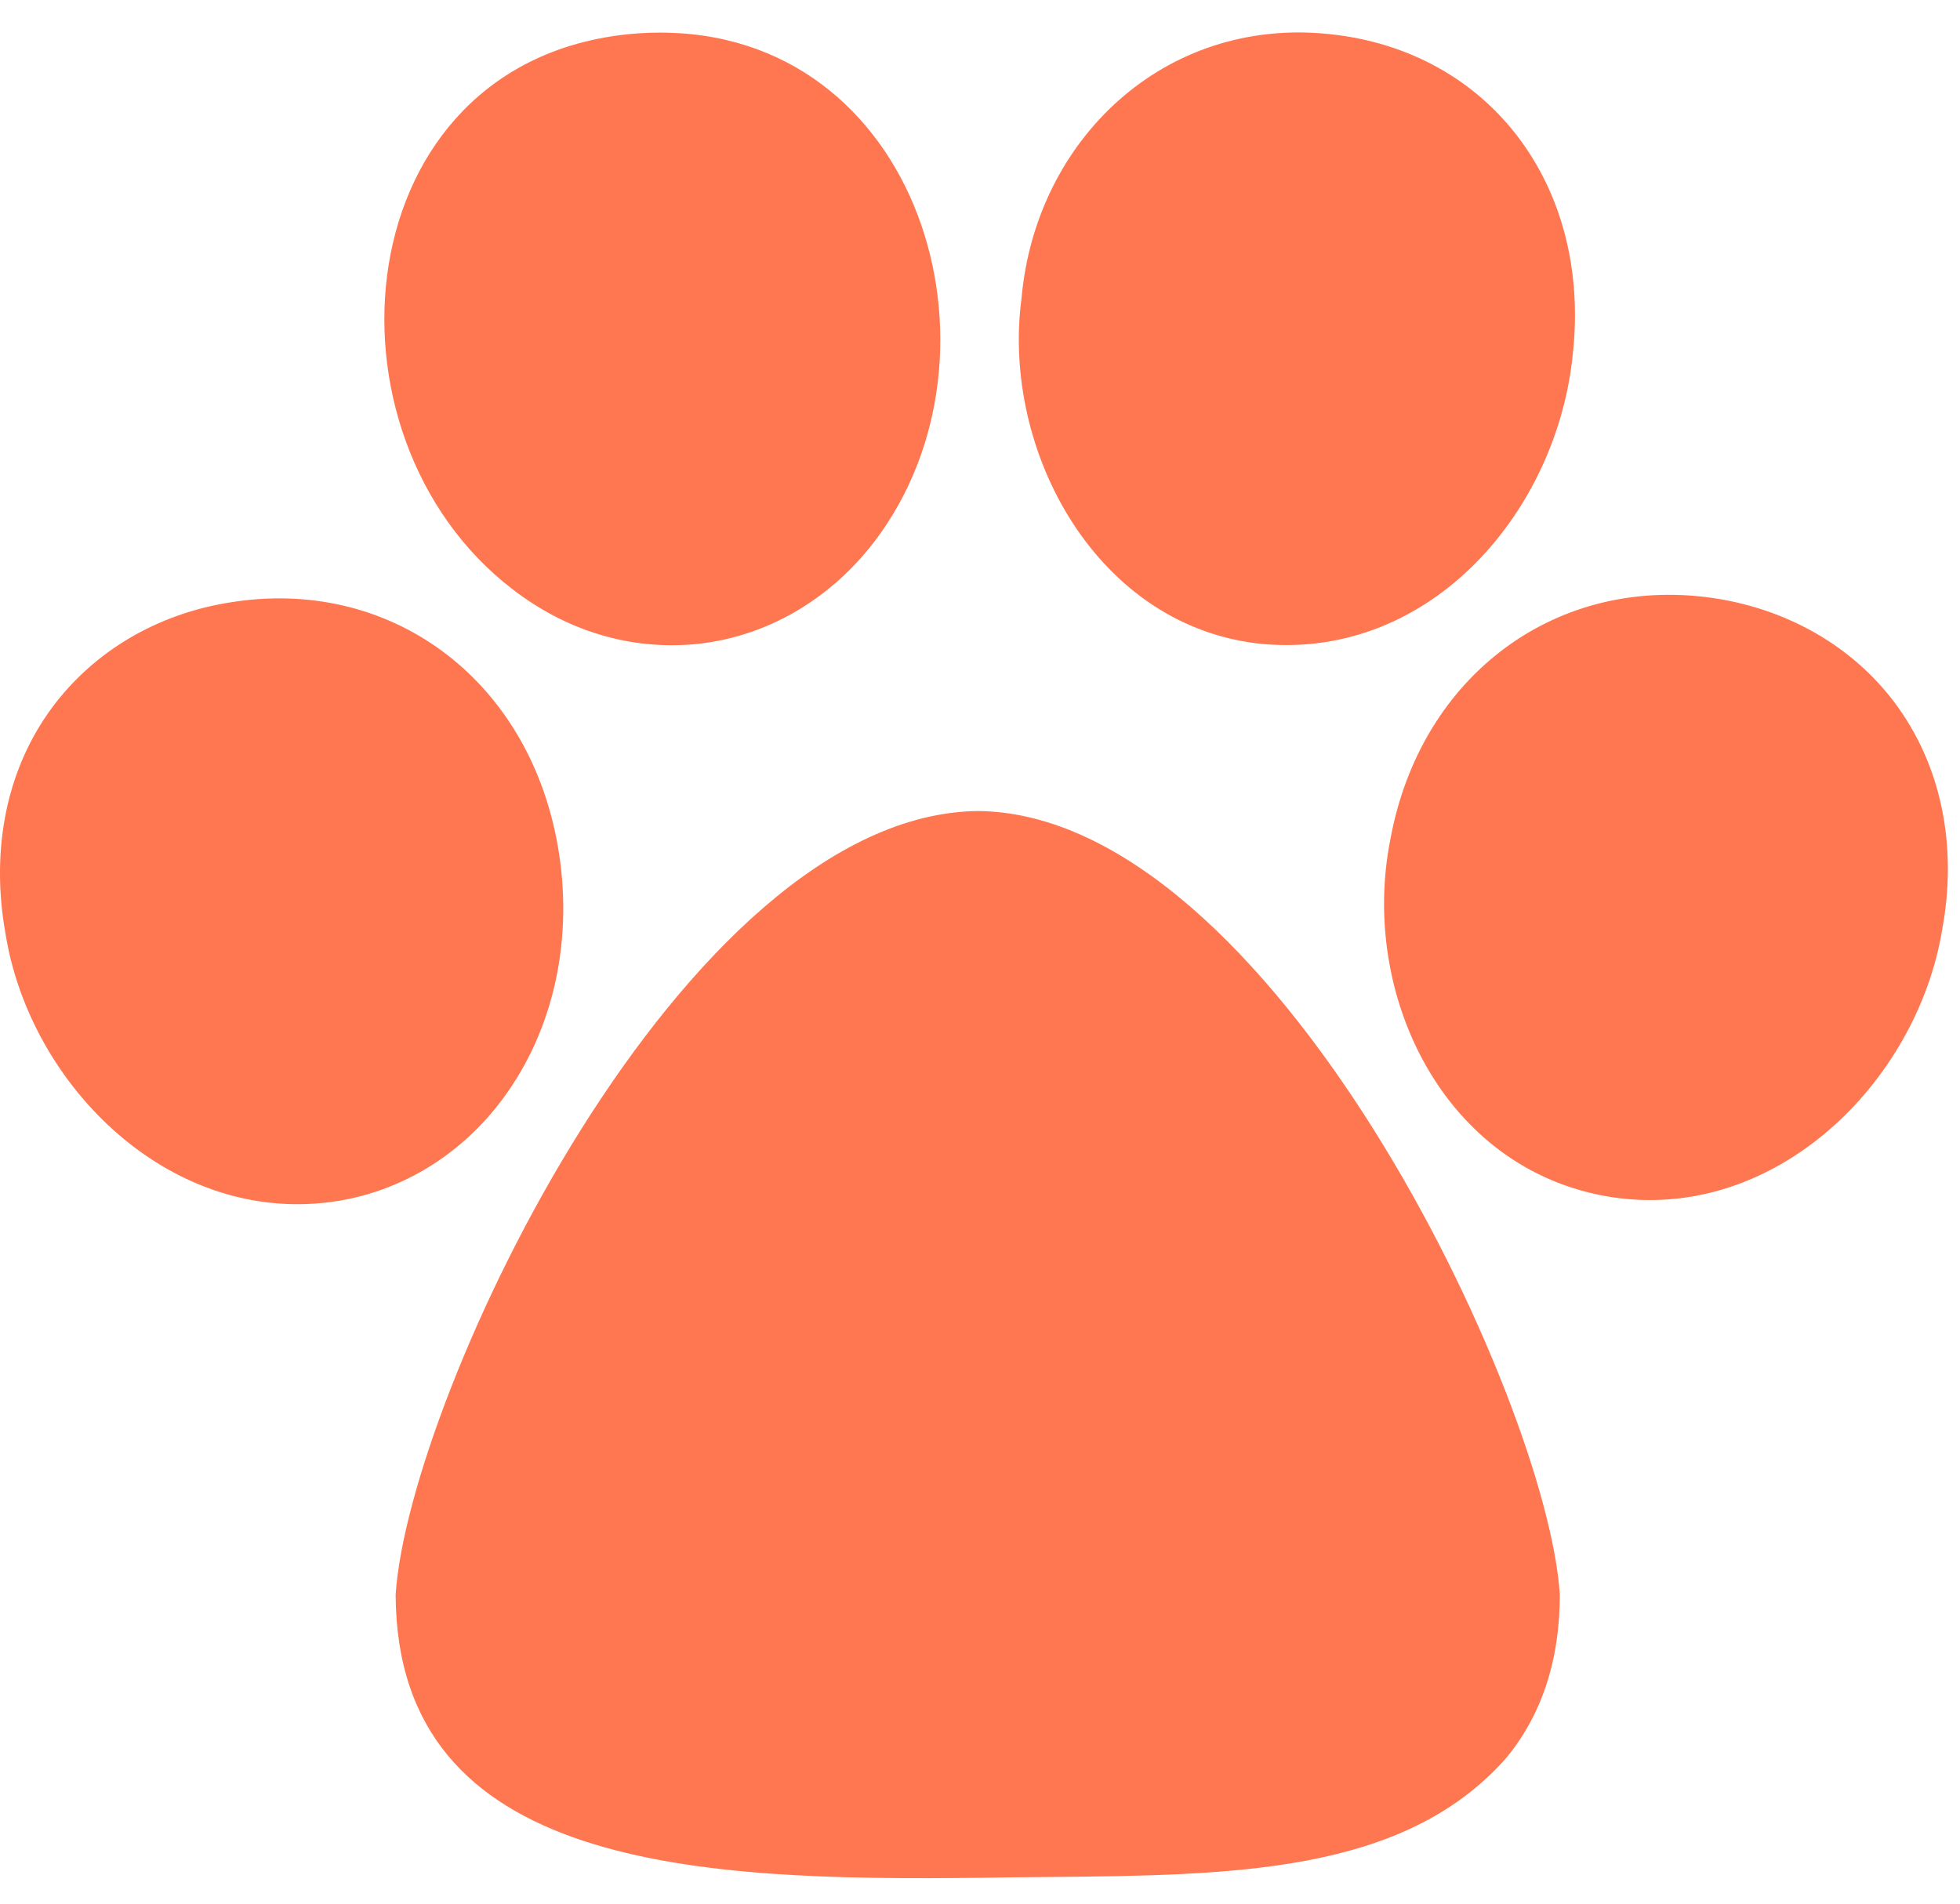<svg width="35" height="34" viewBox="0 0 35 34" fill="none" xmlns="http://www.w3.org/2000/svg">
<path fill-rule="evenodd" clip-rule="evenodd" d="M22.547 11.502C25.566 11.774 27.819 9.113 28.088 6.303C28.41 3.295 26.584 0.897 23.73 0.608C20.782 0.303 18.494 2.504 18.242 5.322C17.876 8.058 19.59 11.214 22.547 11.502ZM33.839 12.557C33.099 11.568 31.977 10.909 30.681 10.695C27.828 10.233 25.366 12.046 24.827 14.996C24.279 17.757 25.775 20.888 28.741 21.375C31.699 21.853 34.239 19.323 34.683 16.595C34.961 15.087 34.657 13.653 33.839 12.557ZM12.44 11.502C11.265 11.618 10.126 11.272 9.16 10.53C5.55 7.769 6.159 1.103 11.248 0.608C16.163 0.155 18.129 5.858 15.841 9.352C15.041 10.579 13.805 11.362 12.44 11.502ZM17.459 14.485C12.197 14.551 7.3 24.918 7.065 28.478C7.082 33.398 12.475 33.596 17.52 33.538H17.529C17.923 33.531 18.315 33.527 18.703 33.524C22.018 33.493 25.041 33.465 26.871 31.428C27.524 30.654 27.854 29.665 27.854 28.478C27.628 24.959 22.687 14.527 17.459 14.485ZM9.952 15.062C10.257 16.727 9.9 18.392 8.97 19.636C8.239 20.617 7.195 21.259 6.038 21.449C3.072 21.927 0.532 19.405 0.097 16.669C-0.173 15.153 0.123 13.719 0.941 12.623C1.68 11.634 2.802 10.967 4.098 10.761C6.952 10.291 9.413 12.104 9.952 15.062Z" fill="#FF7751"/>
</svg>
